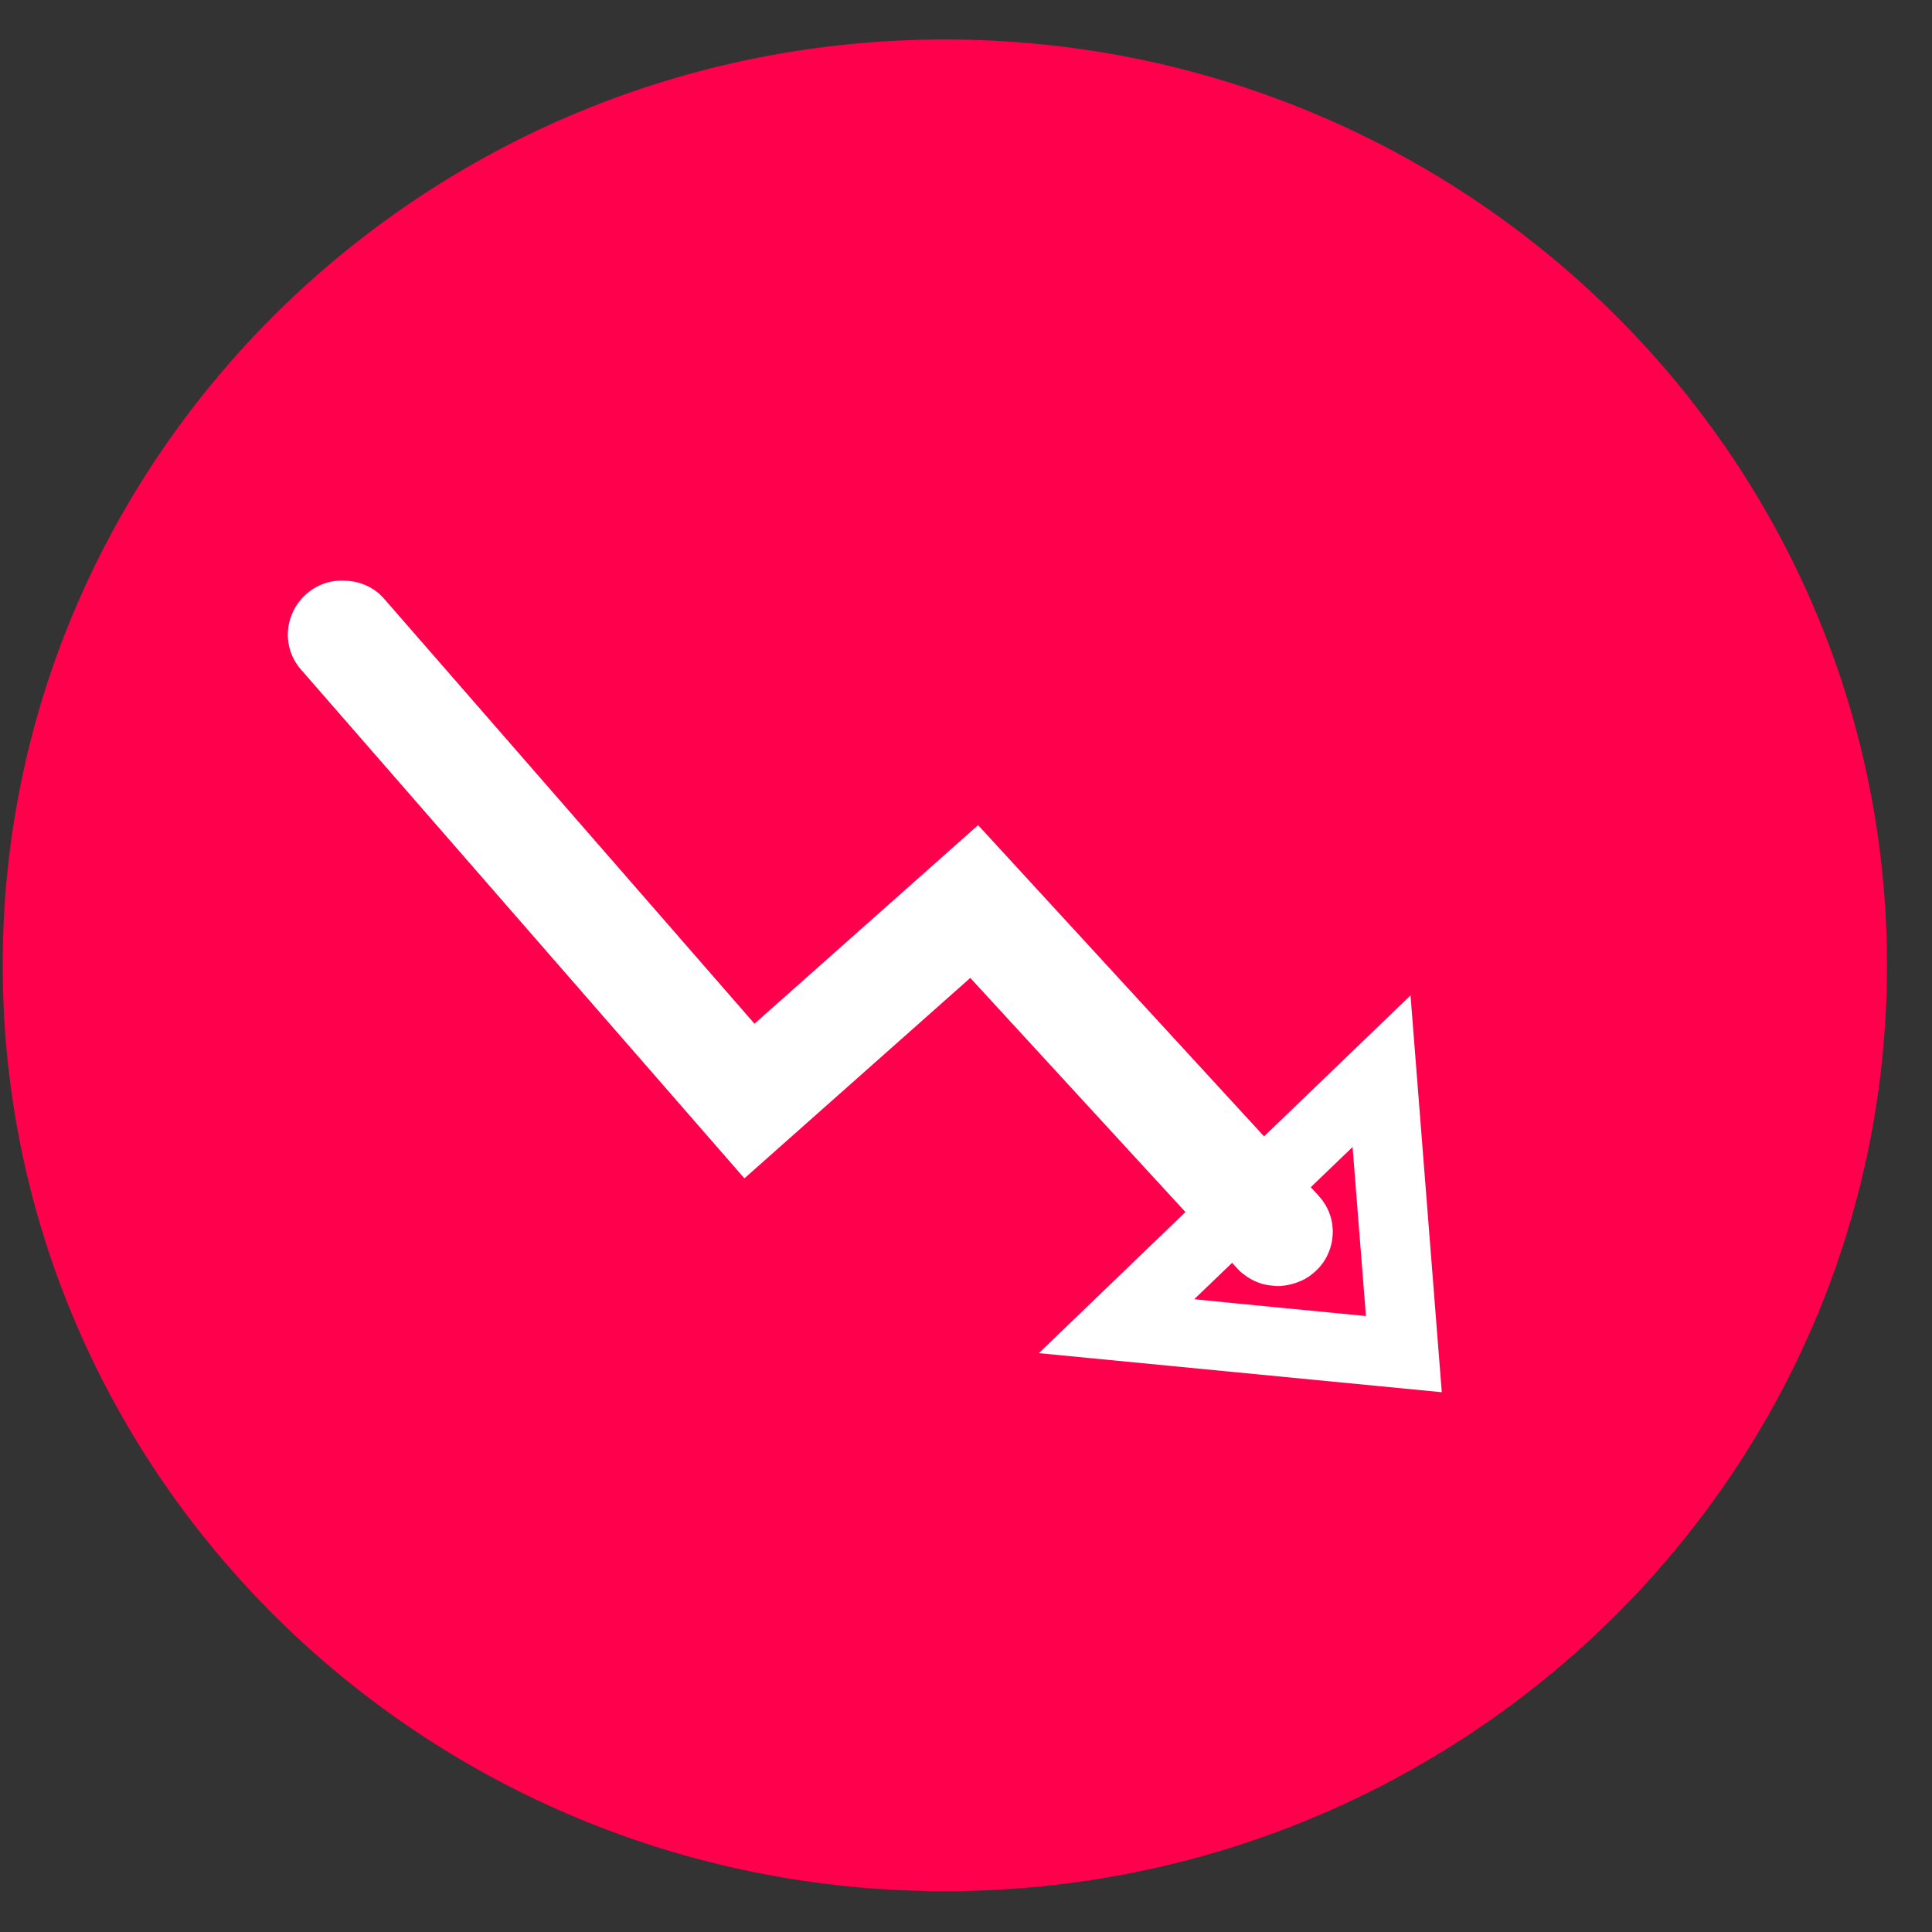 <svg xmlns="http://www.w3.org/2000/svg" width="23" height="23" viewBox="0 0 23 23">
    <rect x="0" y="0" width="23" height="23" fill="#333333" stroke="none"/>
    <g fill="none" fill-rule="evenodd">
        <path fill="#FF004D" d="M11.248 22.514c6.19 0 11.216-4.938 11.216-11.023C22.464 5.409 17.438.47 11.248.47 5.057.47.032 5.409.032 11.49c0 6.086 5.025 11.024 11.216 11.024"/>
        <path fill="#FFF" d="M15.244 15.31c.047-.006.06-.006.104-.016a.735.735 0 0 0 .196-.073.726.726 0 0 0 .162-.133c.14-.157.193-.38.14-.583a.606.606 0 0 0-.084-.187c-.026-.04-.035-.047-.065-.084l-4.053-4.411-2.662 2.364-4.403-5.052c-.032-.034-.038-.043-.074-.074a.635.635 0 0 0-.385-.147.664.664 0 0 0-.21.017.65.65 0 0 0-.48.562.627.627 0 0 0 .155.48l5.277 6.055 2.689-2.386 3.175 3.455c.032.034.04.043.076.07a.654.654 0 0 0 .233.119c.052.015.103.018.156.024h.053z"/>
        <path fill="#FFF" d="M16.792 11.85l-4.425 4.259 4.797.465-.372-4.723m-2.575 3.616l1.885-1.812.159 2.012c-.68-.067-1.363-.131-2.044-.2"/>
    </g>
</svg>
